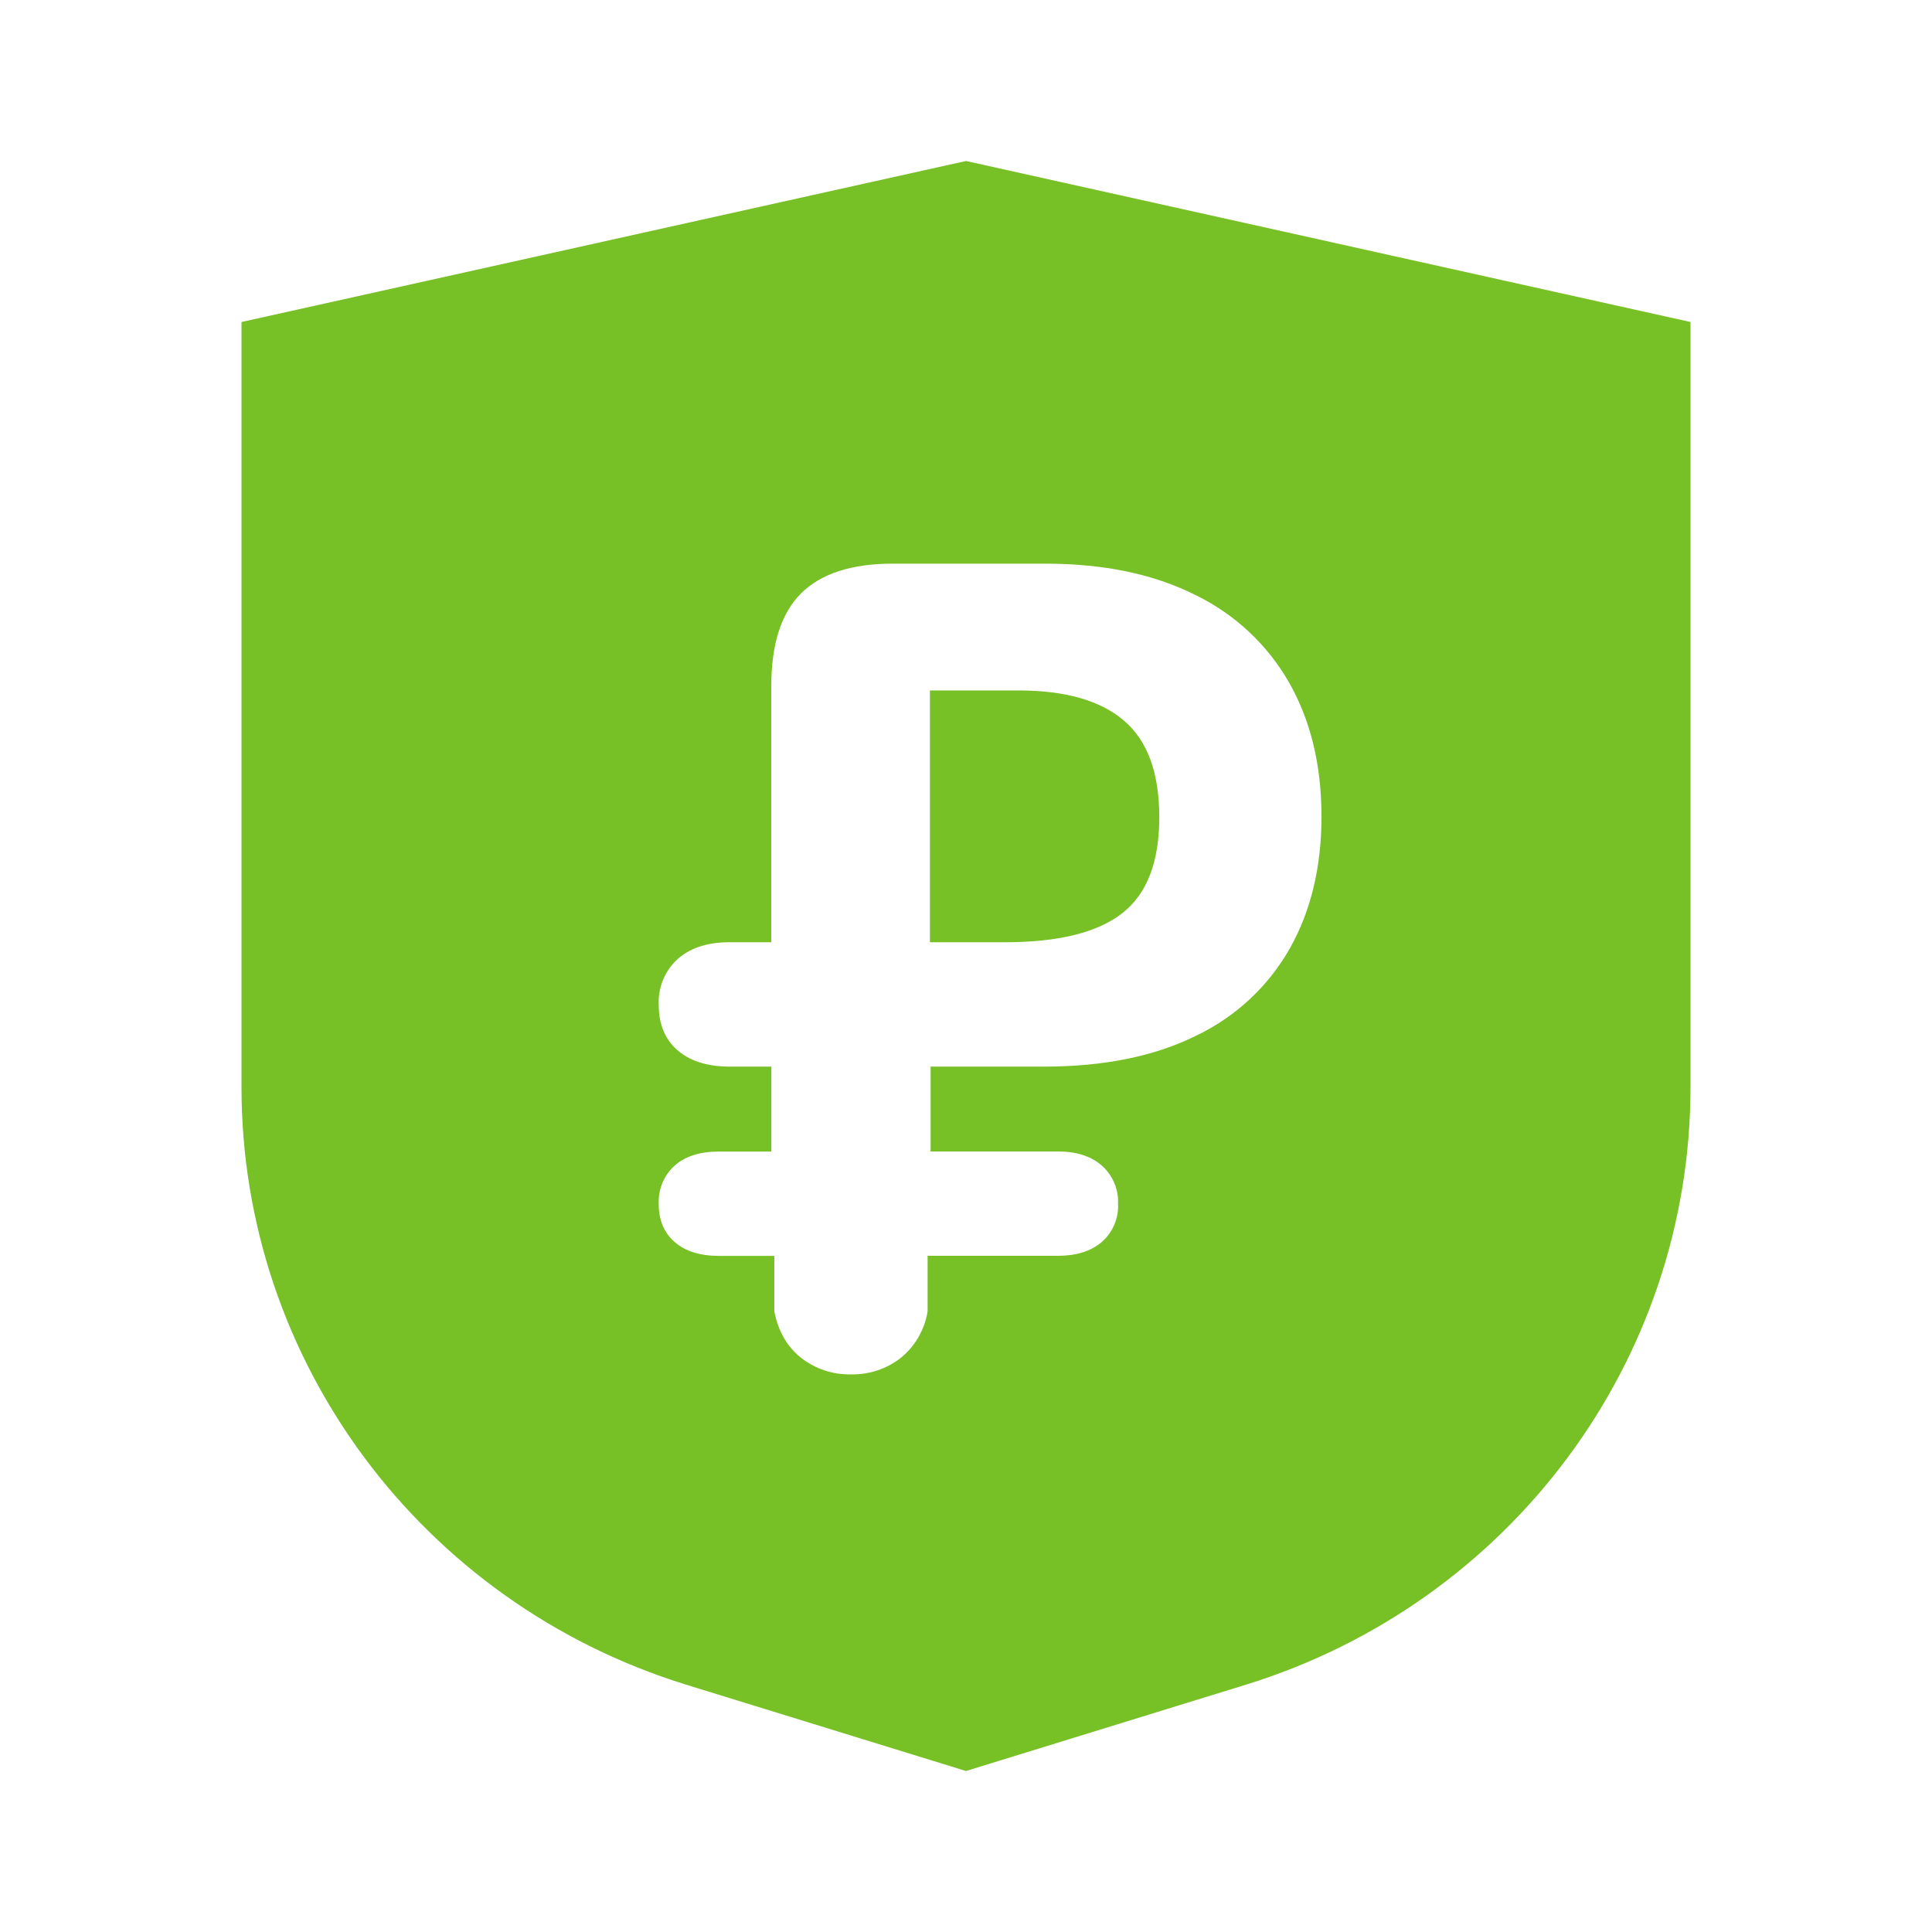 <svg width="24" height="24" viewBox="0 0 24 24" fill="none" xmlns="http://www.w3.org/2000/svg">
<path fill-rule="evenodd" clip-rule="evenodd" d="M21 4V13.506C21 16.906 18.762 19.912 15.476 20.928L12 22L8.524 20.928C5.238 19.912 3 16.906 3 13.506V4L12 2L21 4ZM11.523 16.29V15.6H13.142C13.372 15.6 13.553 15.543 13.687 15.428C13.754 15.37 13.807 15.297 13.842 15.215C13.877 15.133 13.893 15.045 13.889 14.956C13.893 14.867 13.877 14.777 13.842 14.695C13.807 14.612 13.754 14.538 13.687 14.479C13.553 14.362 13.371 14.304 13.142 14.304H11.56V13.25H12.966C13.718 13.25 14.351 13.12 14.866 12.862C15.356 12.627 15.761 12.247 16.027 11.774C16.287 11.308 16.416 10.764 16.416 10.144C16.416 9.504 16.281 8.949 16.013 8.478C15.742 8.004 15.333 7.624 14.841 7.387C14.328 7.131 13.711 7.002 12.988 7.002H11.09C10.577 7.002 10.197 7.126 9.95 7.372C9.704 7.619 9.581 8.003 9.581 8.526V11.705H9.04C8.771 11.709 8.562 11.781 8.41 11.921C8.334 11.992 8.274 12.079 8.235 12.176C8.196 12.273 8.178 12.377 8.183 12.481C8.183 12.721 8.259 12.907 8.41 13.041C8.562 13.176 8.771 13.245 9.04 13.25H9.582V14.305H8.93C8.696 14.305 8.513 14.363 8.38 14.48C8.314 14.54 8.262 14.614 8.228 14.696C8.194 14.779 8.179 14.868 8.183 14.957C8.183 15.157 8.249 15.314 8.381 15.429C8.513 15.544 8.696 15.601 8.931 15.601H9.619V16.29C9.667 16.539 9.779 16.731 9.952 16.868C10.129 17.006 10.347 17.078 10.571 17.073C10.795 17.078 11.014 17.006 11.19 16.868C11.368 16.723 11.487 16.517 11.523 16.29Z" fill="#77C026"/>
<path fill-rule="evenodd" clip-rule="evenodd" d="M12.482 11.705C13.146 11.705 13.632 11.585 13.94 11.345C14.248 11.106 14.401 10.708 14.401 10.152C14.401 9.6 14.255 9.2 13.961 8.951C13.669 8.701 13.231 8.577 12.651 8.577H11.552V11.705H12.482Z" fill="#77C026"/>
</svg>
